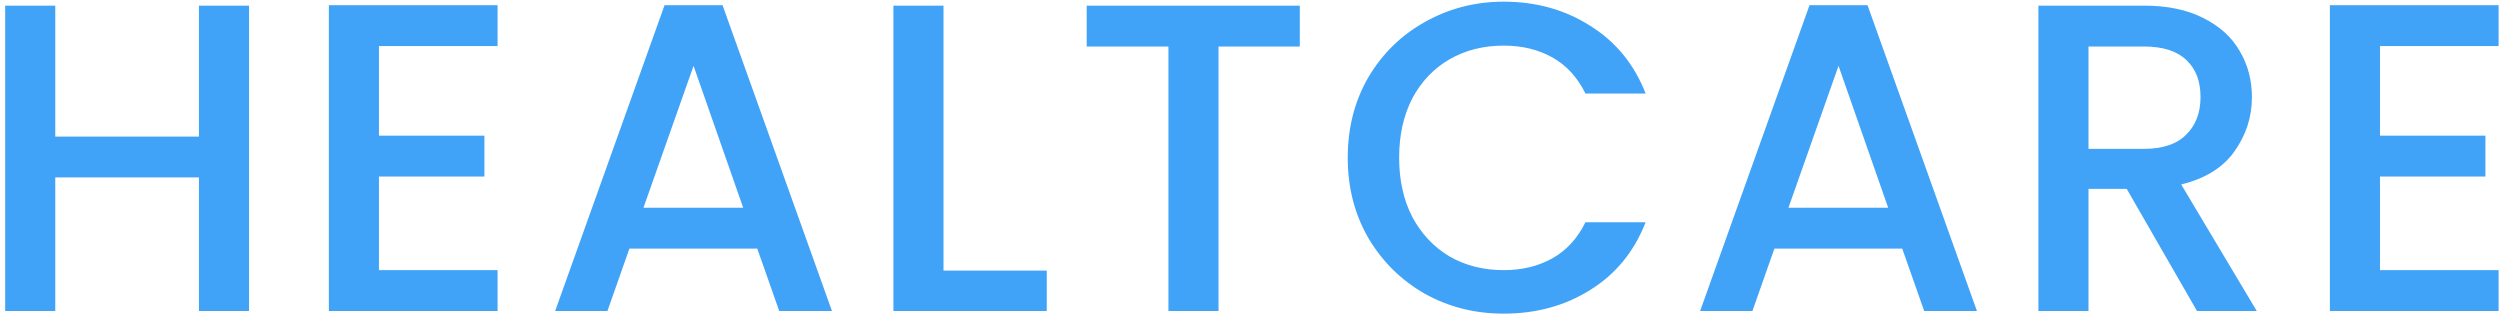 <svg width="180" height="23" viewBox="0 0 180 23" fill="none" xmlns="http://www.w3.org/2000/svg">
<path d="M17.93 0.406V22.392H14.324V12.775H3.979V22.392H0.373V0.406H3.979V9.833H14.324V0.406H17.93ZM27.284 3.316V9.77H34.877V12.712H27.284V19.45H35.826V22.392H23.678V0.374H35.826V3.316H27.284ZM54.523 17.9H45.317L43.735 22.392H39.971L47.848 0.374H52.023L59.901 22.392H56.104L54.523 17.9ZM53.51 14.958L49.936 4.74L46.329 14.958H53.51ZM67.932 19.482H75.366V22.392H64.326V0.406H67.932V19.482ZM93.586 0.406V3.348H87.734V22.392H84.127V3.348H78.243V0.406H93.586ZM97.037 11.351C97.037 9.2 97.532 7.271 98.523 5.562C99.536 3.854 100.896 2.525 102.604 1.576C104.334 0.606 106.221 0.121 108.267 0.121C110.608 0.121 112.685 0.701 114.499 1.861C116.334 3 117.663 4.624 118.485 6.733H114.151C113.582 5.573 112.791 4.708 111.778 4.139C110.766 3.569 109.596 3.285 108.267 3.285C106.812 3.285 105.515 3.611 104.376 4.265C103.237 4.919 102.341 5.858 101.687 7.081C101.054 8.304 100.738 9.728 100.738 11.351C100.738 12.975 101.054 14.399 101.687 15.622C102.341 16.845 103.237 17.794 104.376 18.469C105.515 19.123 106.812 19.45 108.267 19.45C109.596 19.45 110.766 19.165 111.778 18.596C112.791 18.026 113.582 17.162 114.151 16.002H118.485C117.663 18.111 116.334 19.735 114.499 20.874C112.685 22.012 110.608 22.582 108.267 22.582C106.2 22.582 104.313 22.107 102.604 21.158C100.896 20.188 99.536 18.849 98.523 17.141C97.532 15.432 97.037 13.503 97.037 11.351ZM136.961 17.9H127.756L126.174 22.392H122.409L130.286 0.374H134.462L142.339 22.392H138.543L136.961 17.9ZM135.949 14.958L132.374 4.74L128.768 14.958H135.949ZM158.185 22.392L153.123 13.598H150.371V22.392H146.764V0.406H154.357C156.044 0.406 157.468 0.701 158.627 1.292C159.809 1.882 160.684 2.673 161.253 3.664C161.844 4.655 162.139 5.763 162.139 6.986C162.139 8.42 161.717 9.728 160.874 10.909C160.051 12.069 158.775 12.859 157.046 13.281L162.487 22.392H158.185ZM150.371 10.719H154.357C155.707 10.719 156.719 10.381 157.394 9.706C158.09 9.032 158.438 8.125 158.438 6.986C158.438 5.847 158.1 4.961 157.425 4.329C156.75 3.675 155.728 3.348 154.357 3.348H150.371V10.719ZM171.359 3.316V9.77H178.951V12.712H171.359V19.45H179.9V22.392H167.752V0.374H179.9V3.316H171.359Z" fill="#40A3F8"/>
</svg>
